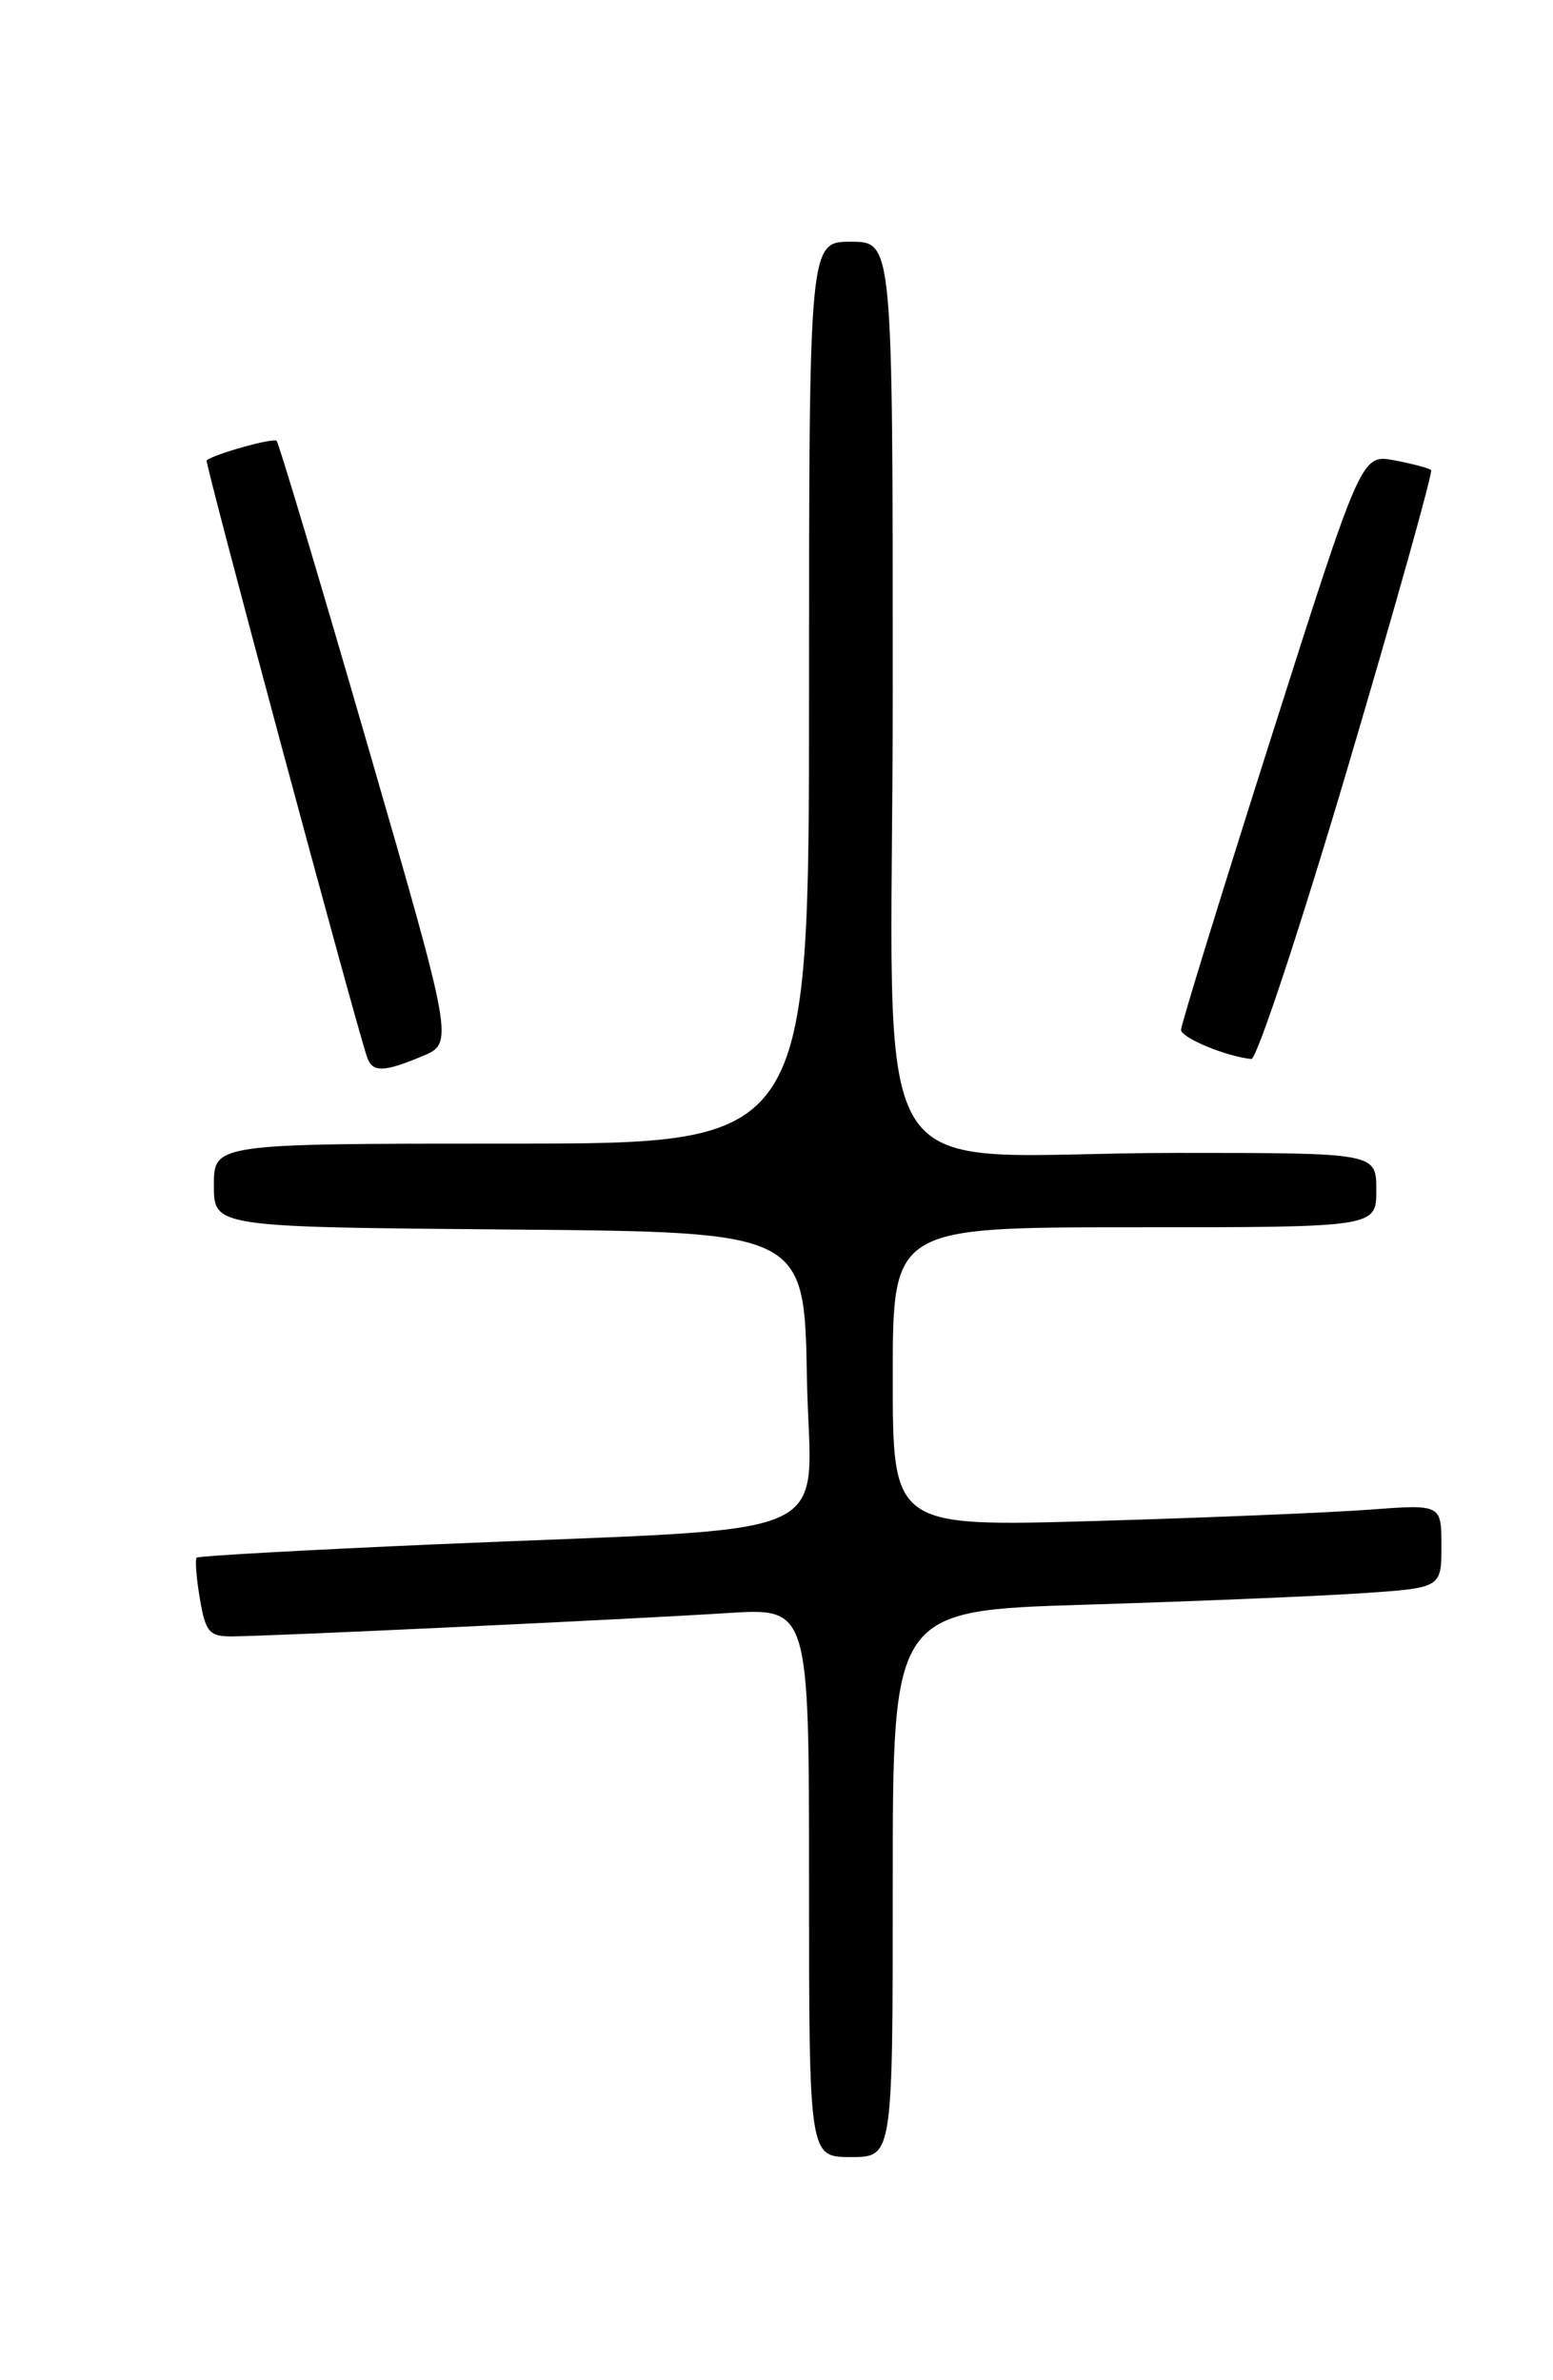 <?xml version="1.0" encoding="UTF-8" standalone="no"?>
<!DOCTYPE svg PUBLIC "-//W3C//DTD SVG 1.1//EN" "http://www.w3.org/Graphics/SVG/1.1/DTD/svg11.dtd" >
<svg xmlns="http://www.w3.org/2000/svg" xmlns:xlink="http://www.w3.org/1999/xlink" version="1.1" viewBox="0 0 167 256">
 <g >
 <path fill="currentColor"
d=" M 96.00 202.61 C 96.00 173.22 96.00 173.22 116.75 172.59 C 128.16 172.24 141.44 171.69 146.25 171.37 C 155.00 170.79 155.00 170.79 155.00 166.29 C 155.00 161.79 155.00 161.79 147.25 162.37 C 142.99 162.69 129.71 163.24 117.75 163.59 C 96.00 164.22 96.00 164.22 96.00 148.11 C 96.00 132.00 96.00 132.00 122.00 132.00 C 148.00 132.00 148.00 132.00 148.00 128.00 C 148.00 124.00 148.00 124.00 126.64 124.00 C 91.98 124.00 96.00 130.52 96.00 74.36 C 96.00 26.00 96.00 26.00 91.50 26.00 C 87.00 26.00 87.00 26.00 87.00 74.50 C 87.00 123.00 87.00 123.00 55.00 123.00 C 23.00 123.00 23.00 123.00 23.00 127.49 C 23.00 131.97 23.00 131.97 54.75 132.24 C 86.50 132.50 86.50 132.50 86.77 148.16 C 87.09 166.25 91.75 164.15 47.00 166.09 C 32.98 166.70 21.34 167.35 21.15 167.53 C 20.96 167.72 21.11 169.70 21.49 171.93 C 22.09 175.52 22.50 176.00 24.88 176.00 C 28.70 176.00 67.73 174.16 78.25 173.49 C 87.00 172.93 87.00 172.93 87.00 202.46 C 87.00 232.00 87.00 232.00 91.50 232.00 C 96.00 232.00 96.00 232.00 96.00 202.61 Z  M 45.43 113.59 C 48.80 112.18 48.80 112.18 39.49 80.01 C 34.37 62.32 29.98 47.65 29.75 47.42 C 29.40 47.06 23.15 48.80 22.22 49.51 C 21.98 49.69 38.31 110.41 39.49 113.75 C 40.06 115.36 41.29 115.33 45.43 113.59 Z  M 144.95 82.47 C 150.08 65.13 154.10 50.77 153.89 50.56 C 153.67 50.35 151.90 49.88 149.94 49.51 C 146.39 48.85 146.39 48.85 136.69 79.33 C 131.36 96.09 127.00 110.23 127.00 110.76 C 127.00 111.61 131.87 113.64 134.56 113.90 C 135.14 113.95 139.82 99.81 144.95 82.47 Z "/>
</g>
</svg>